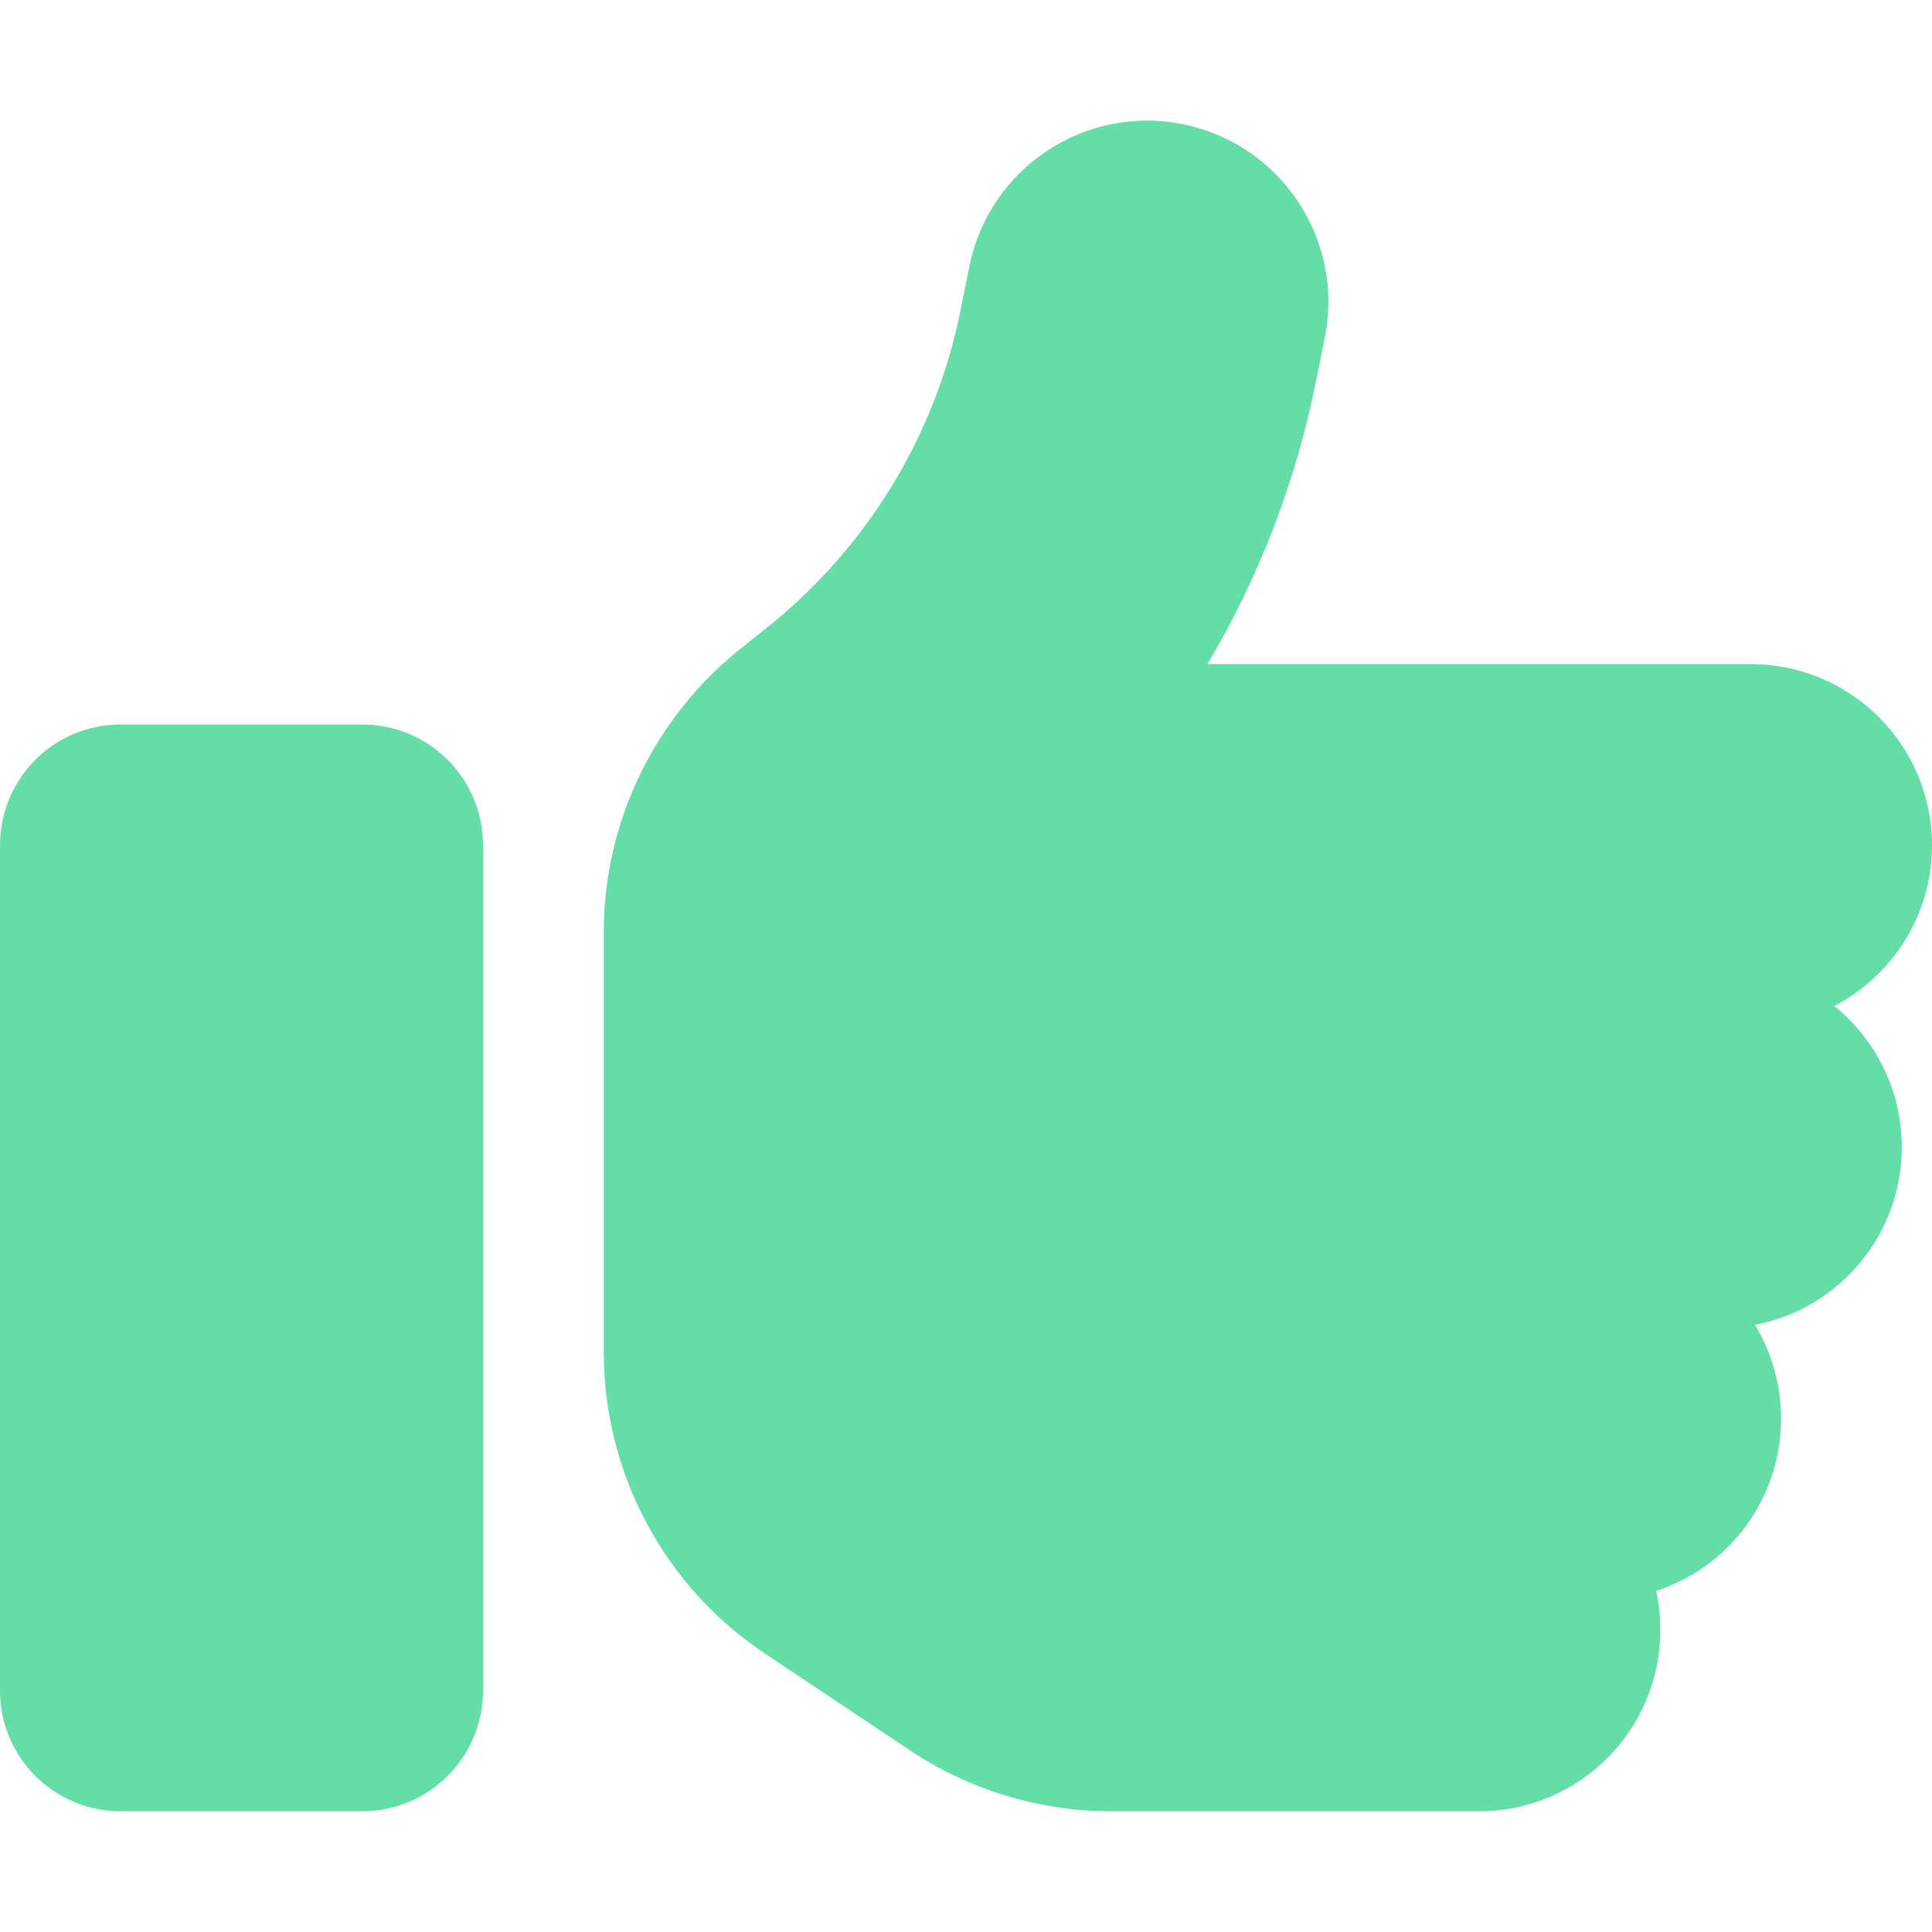 <?xml version="1.0" encoding="utf-8"?>
<!-- Generator: Adobe Illustrator 15.0.0, SVG Export Plug-In . SVG Version: 6.00 Build 0)  -->
<!DOCTYPE svg PUBLIC "-//W3C//DTD SVG 1.1//EN" "http://www.w3.org/Graphics/SVG/1.1/DTD/svg11.dtd">
<svg version="1.1" id="Layer_1" xmlns="http://www.w3.org/2000/svg" xmlns:xlink="http://www.w3.org/1999/xlink" x="0px"
     y="0px"
     width="400px" height="400px" viewBox="0 0 400 400" enable-background="new 0 0 400 400" xml:space="preserve">
<path fill="#65DDA7" d="M244.844,25.703c20.313,4.063,33.516,23.828,29.453,44.141L272.5,78.75
	c-4.141,20.859-11.797,40.703-22.5,58.75h112.5c20.703,0,37.5,16.797,37.5,37.5c0,14.453-8.203,27.031-20.234,33.281
	c8.516,6.875,13.984,17.422,13.984,29.219c0,18.281-13.125,33.516-30.391,36.797c3.438,5.703,5.391,12.344,5.391,19.453
	c0,16.641-10.859,30.781-25.859,35.625c0.547,2.578,0.859,5.313,0.859,8.125c0,20.703-16.797,37.5-37.5,37.5h-76.172
	c-14.844,0-29.297-4.375-41.641-12.578l-30.078-20.078C137.5,328.438,125,305,125,279.922V250v-37.5v-19.453
	c0-22.813,10.391-44.297,28.125-58.594l5.781-4.609c20.703-16.563,34.844-39.844,40-65.781l1.797-8.906
	C204.766,34.844,224.531,21.641,244.844,25.703z M25,150h50c13.828,0,25,11.172,25,25v175c0,13.828-11.172,25-25,25H25
	c-13.828,0-25-11.172-25-25V175C0,161.172,11.172,150,25,150z"/>
</svg>

